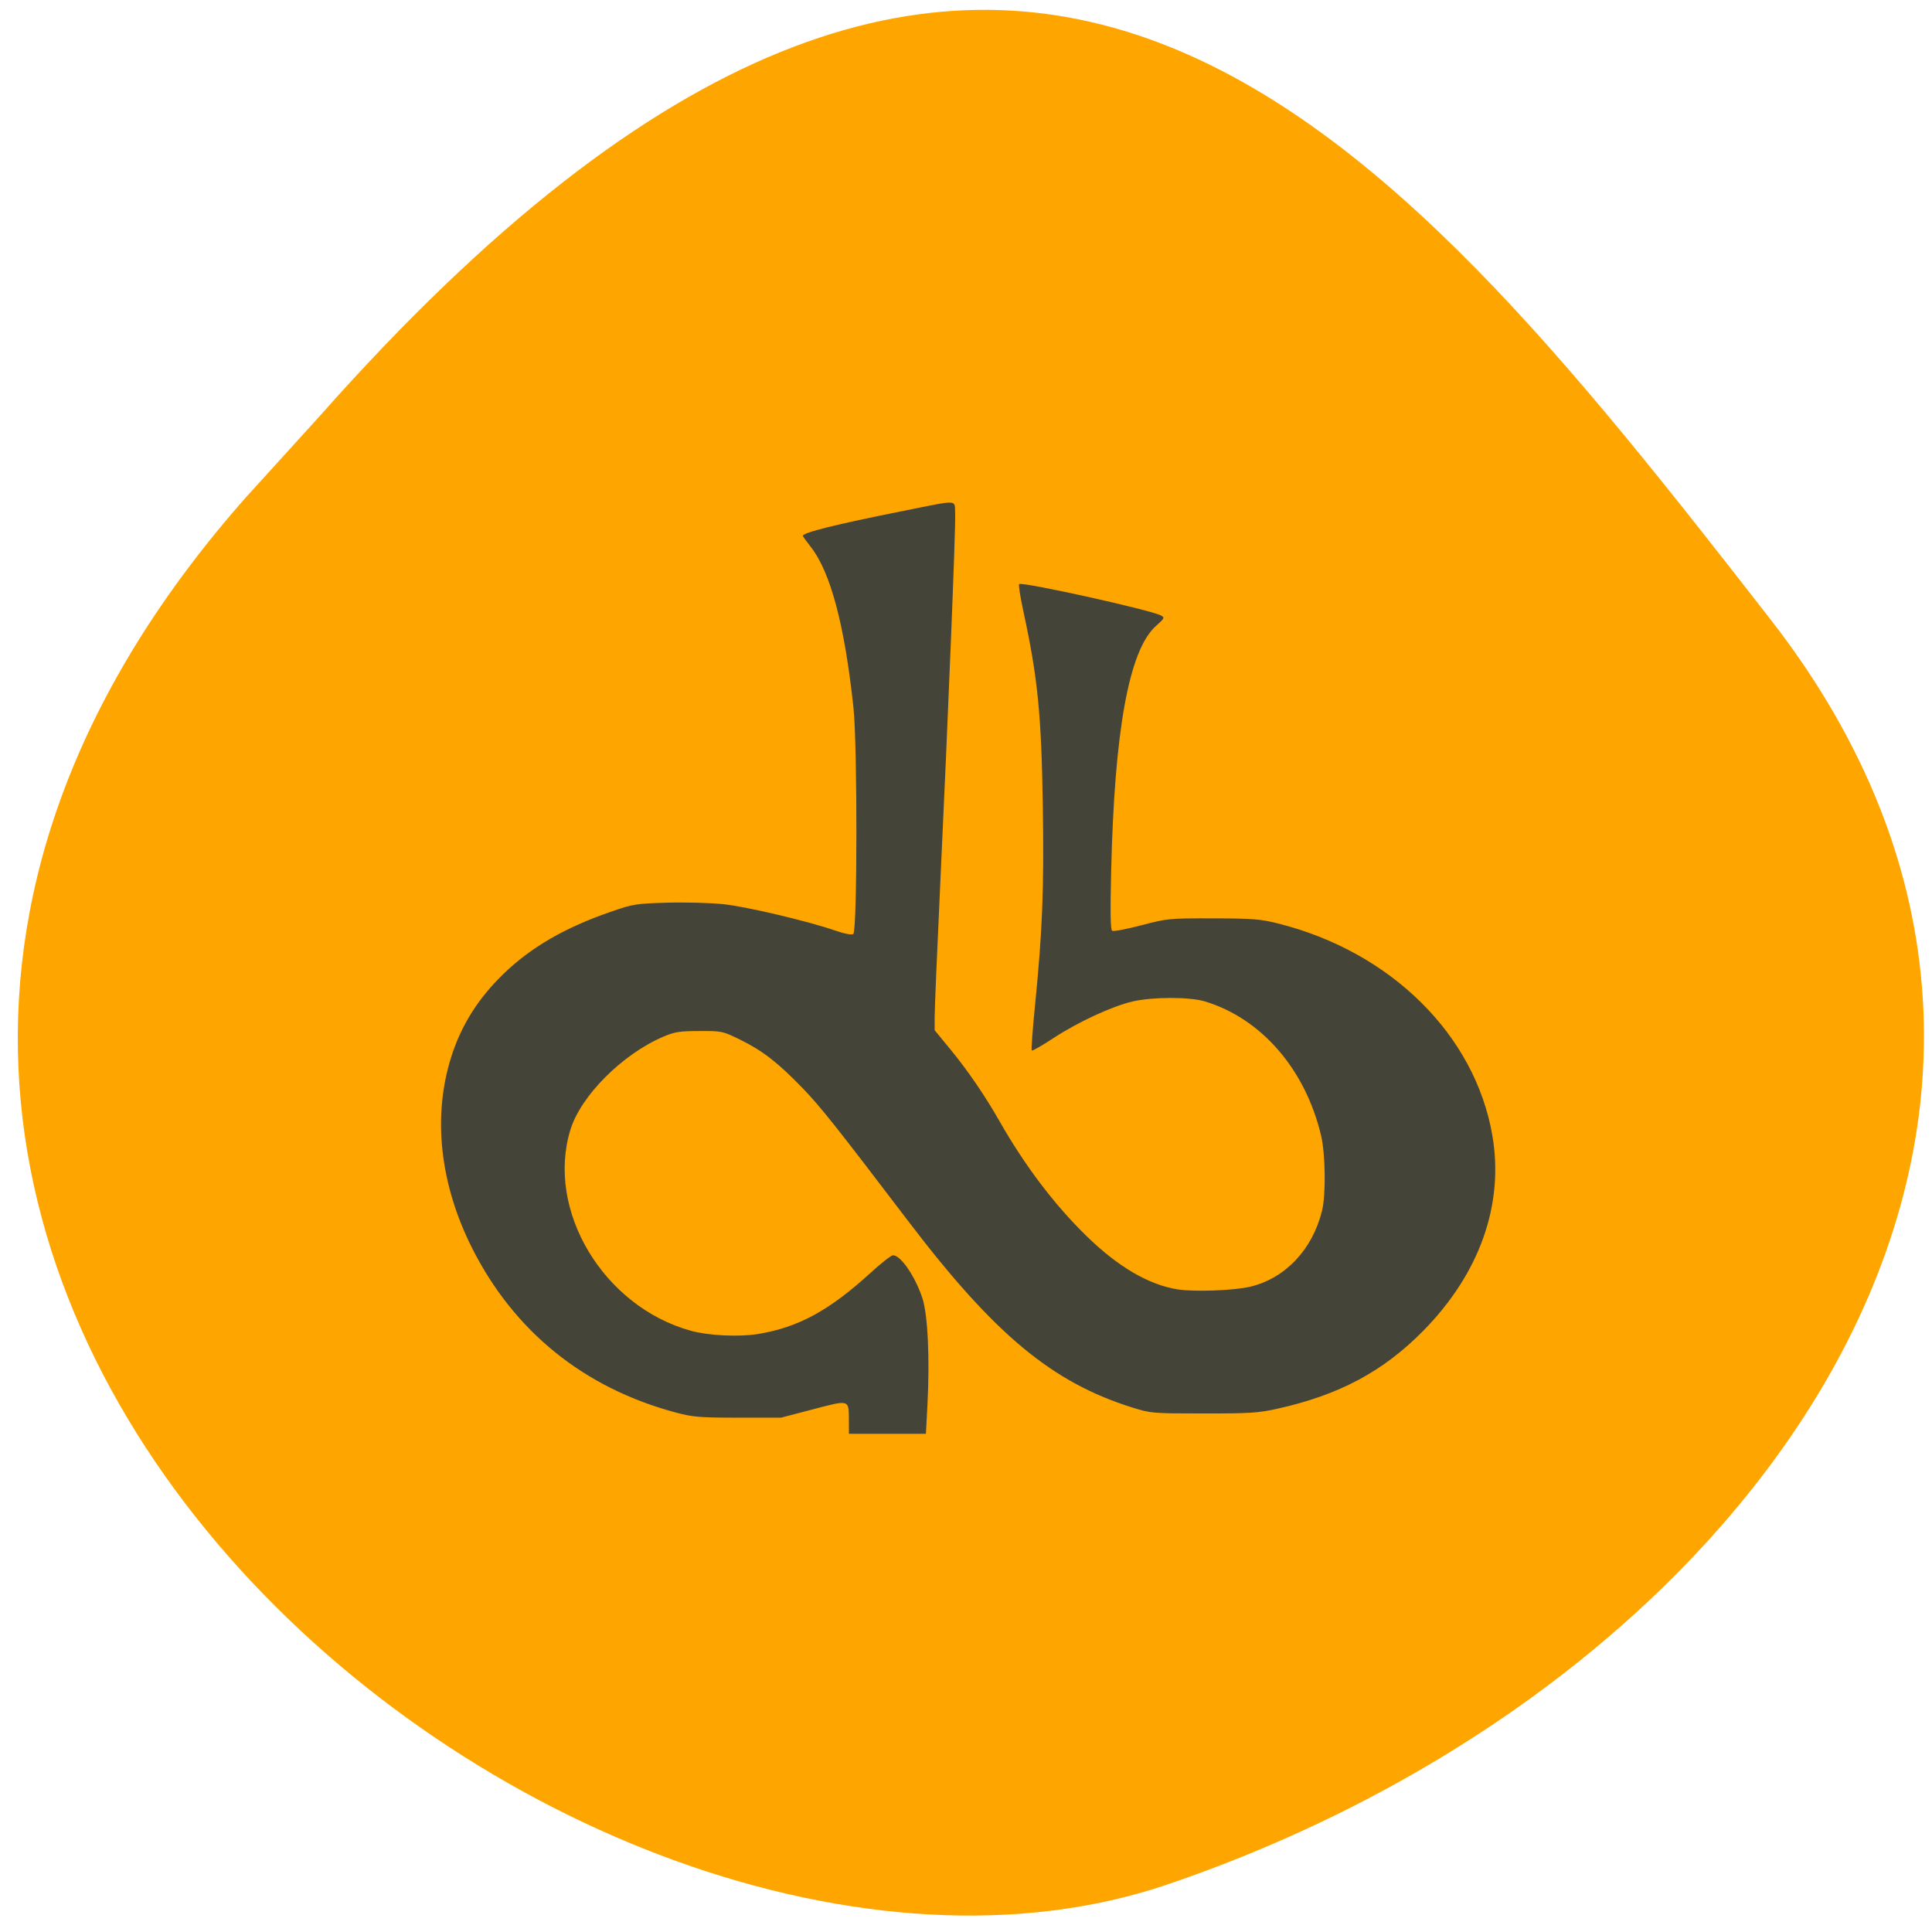 <svg xmlns="http://www.w3.org/2000/svg" viewBox="0 0 256 256"><defs><clipPath><path d="M 0,64 H64 V128 H0 z"/></clipPath></defs><g fill="#ffa500" color="#000"><path d="m -1364.44 1637.2 c 46.11 -98.28 -115.29 -141.94 -177.55 -101.93 -62.25 40.01 -83.52 108.58 -13.01 143.08 70.51 34.501 139.38 67.53 185.49 -30.762 z" transform="matrix(-0.958 -0.345 0.472 -1.203 -2047.26 1564.67)"/></g><path d="m 112.48 188.21 c -0.006 -2.79 0.129 -2.748 -4.761 -1.469 l -4.246 1.111 l -5.684 -0.004 c -5.067 -0.003 -5.955 -0.075 -8.179 -0.665 -12.21 -3.239 -21.544 -10.787 -27.11 -21.917 -4.193 -8.392 -5.172 -17.215 -2.774 -25.01 1.311 -4.264 3.582 -7.913 6.963 -11.188 3.684 -3.568 8.172 -6.164 14.321 -8.282 2.899 -0.999 3.266 -1.057 7.418 -1.176 2.402 -0.069 5.751 0.022 7.44 0.201 3.09 0.329 11.173 2.238 14.84 3.506 1.231 0.425 2.117 0.591 2.357 0.44 0.536 -0.337 0.555 -25 0.024 -29.981 -1.165 -10.906 -3.02 -17.92 -5.633 -21.276 -0.592 -0.761 -1.076 -1.435 -1.076 -1.498 0 -0.429 4.324 -1.506 13.03 -3.248 7.869 -1.574 7.05 -1.61 7.153 0.32 0.088 1.719 -0.887 25.863 -2.028 50.21 -0.378 8.06 -0.687 15.453 -0.688 16.438 v 1.789 l 2.118 2.577 c 2.284 2.78 4.565 6.117 6.478 9.478 3.365 5.914 7.267 11.06 11.534 15.224 4.191 4.086 8.234 6.449 12.07 7.06 2.23 0.352 7.548 0.15 9.67 -0.368 4.627 -1.129 8.212 -4.947 9.465 -10.08 0.519 -2.126 0.444 -7.523 -0.137 -9.961 -2.096 -8.786 -7.918 -15.494 -15.408 -17.754 -2 -0.604 -6.888 -0.602 -9.529 0.003 -2.711 0.621 -7.309 2.75 -10.559 4.889 -1.478 0.973 -2.754 1.7 -2.836 1.617 -0.082 -0.083 0.108 -2.73 0.423 -5.881 0.988 -9.894 1.211 -15.491 1.047 -26.27 -0.188 -12.392 -0.669 -17.227 -2.603 -26.15 -0.395 -1.824 -0.638 -3.397 -0.54 -3.497 0.352 -0.358 17.443 3.422 18.794 4.157 0.517 0.281 0.476 0.368 -0.668 1.391 -3.565 3.188 -5.502 13.815 -5.933 32.56 -0.128 5.569 -0.09 7.686 0.14 7.831 0.173 0.109 1.908 -0.22 3.855 -0.731 3.481 -0.914 3.639 -0.929 9.501 -0.917 5.287 0.011 6.259 0.087 8.595 0.67 14.973 3.743 26.13 14.778 28.421 28.1 1.566 9.121 -1.671 18.271 -9.149 25.869 -5.314 5.399 -11.141 8.512 -19.341 10.335 -2.525 0.561 -3.615 0.631 -9.773 0.628 -6.781 -0.003 -6.986 -0.02 -9.427 -0.782 -10.631 -3.32 -18.257 -9.658 -29.686 -24.674 -9.683 -12.722 -11.672 -15.224 -14.08 -17.713 -3.225 -3.335 -5.265 -4.914 -8.221 -6.362 -2.328 -1.14 -2.394 -1.154 -5.407 -1.143 -2.661 0.01 -3.272 0.107 -4.79 0.758 -5.421 2.325 -10.902 7.816 -12.285 12.309 -3.289 10.679 4.363 23.451 15.966 26.651 2.335 0.644 6.382 0.838 8.894 0.426 5.341 -0.875 9.445 -3.111 14.951 -8.144 1.372 -1.255 2.689 -2.284 2.926 -2.287 1.013 -0.014 2.908 2.735 3.88 5.628 0.733 2.181 1.014 7.978 0.687 14.181 l -0.203 3.847 h -5.101 h -5.101 l -0.005 -1.761 z" fill="#444438"/></svg>